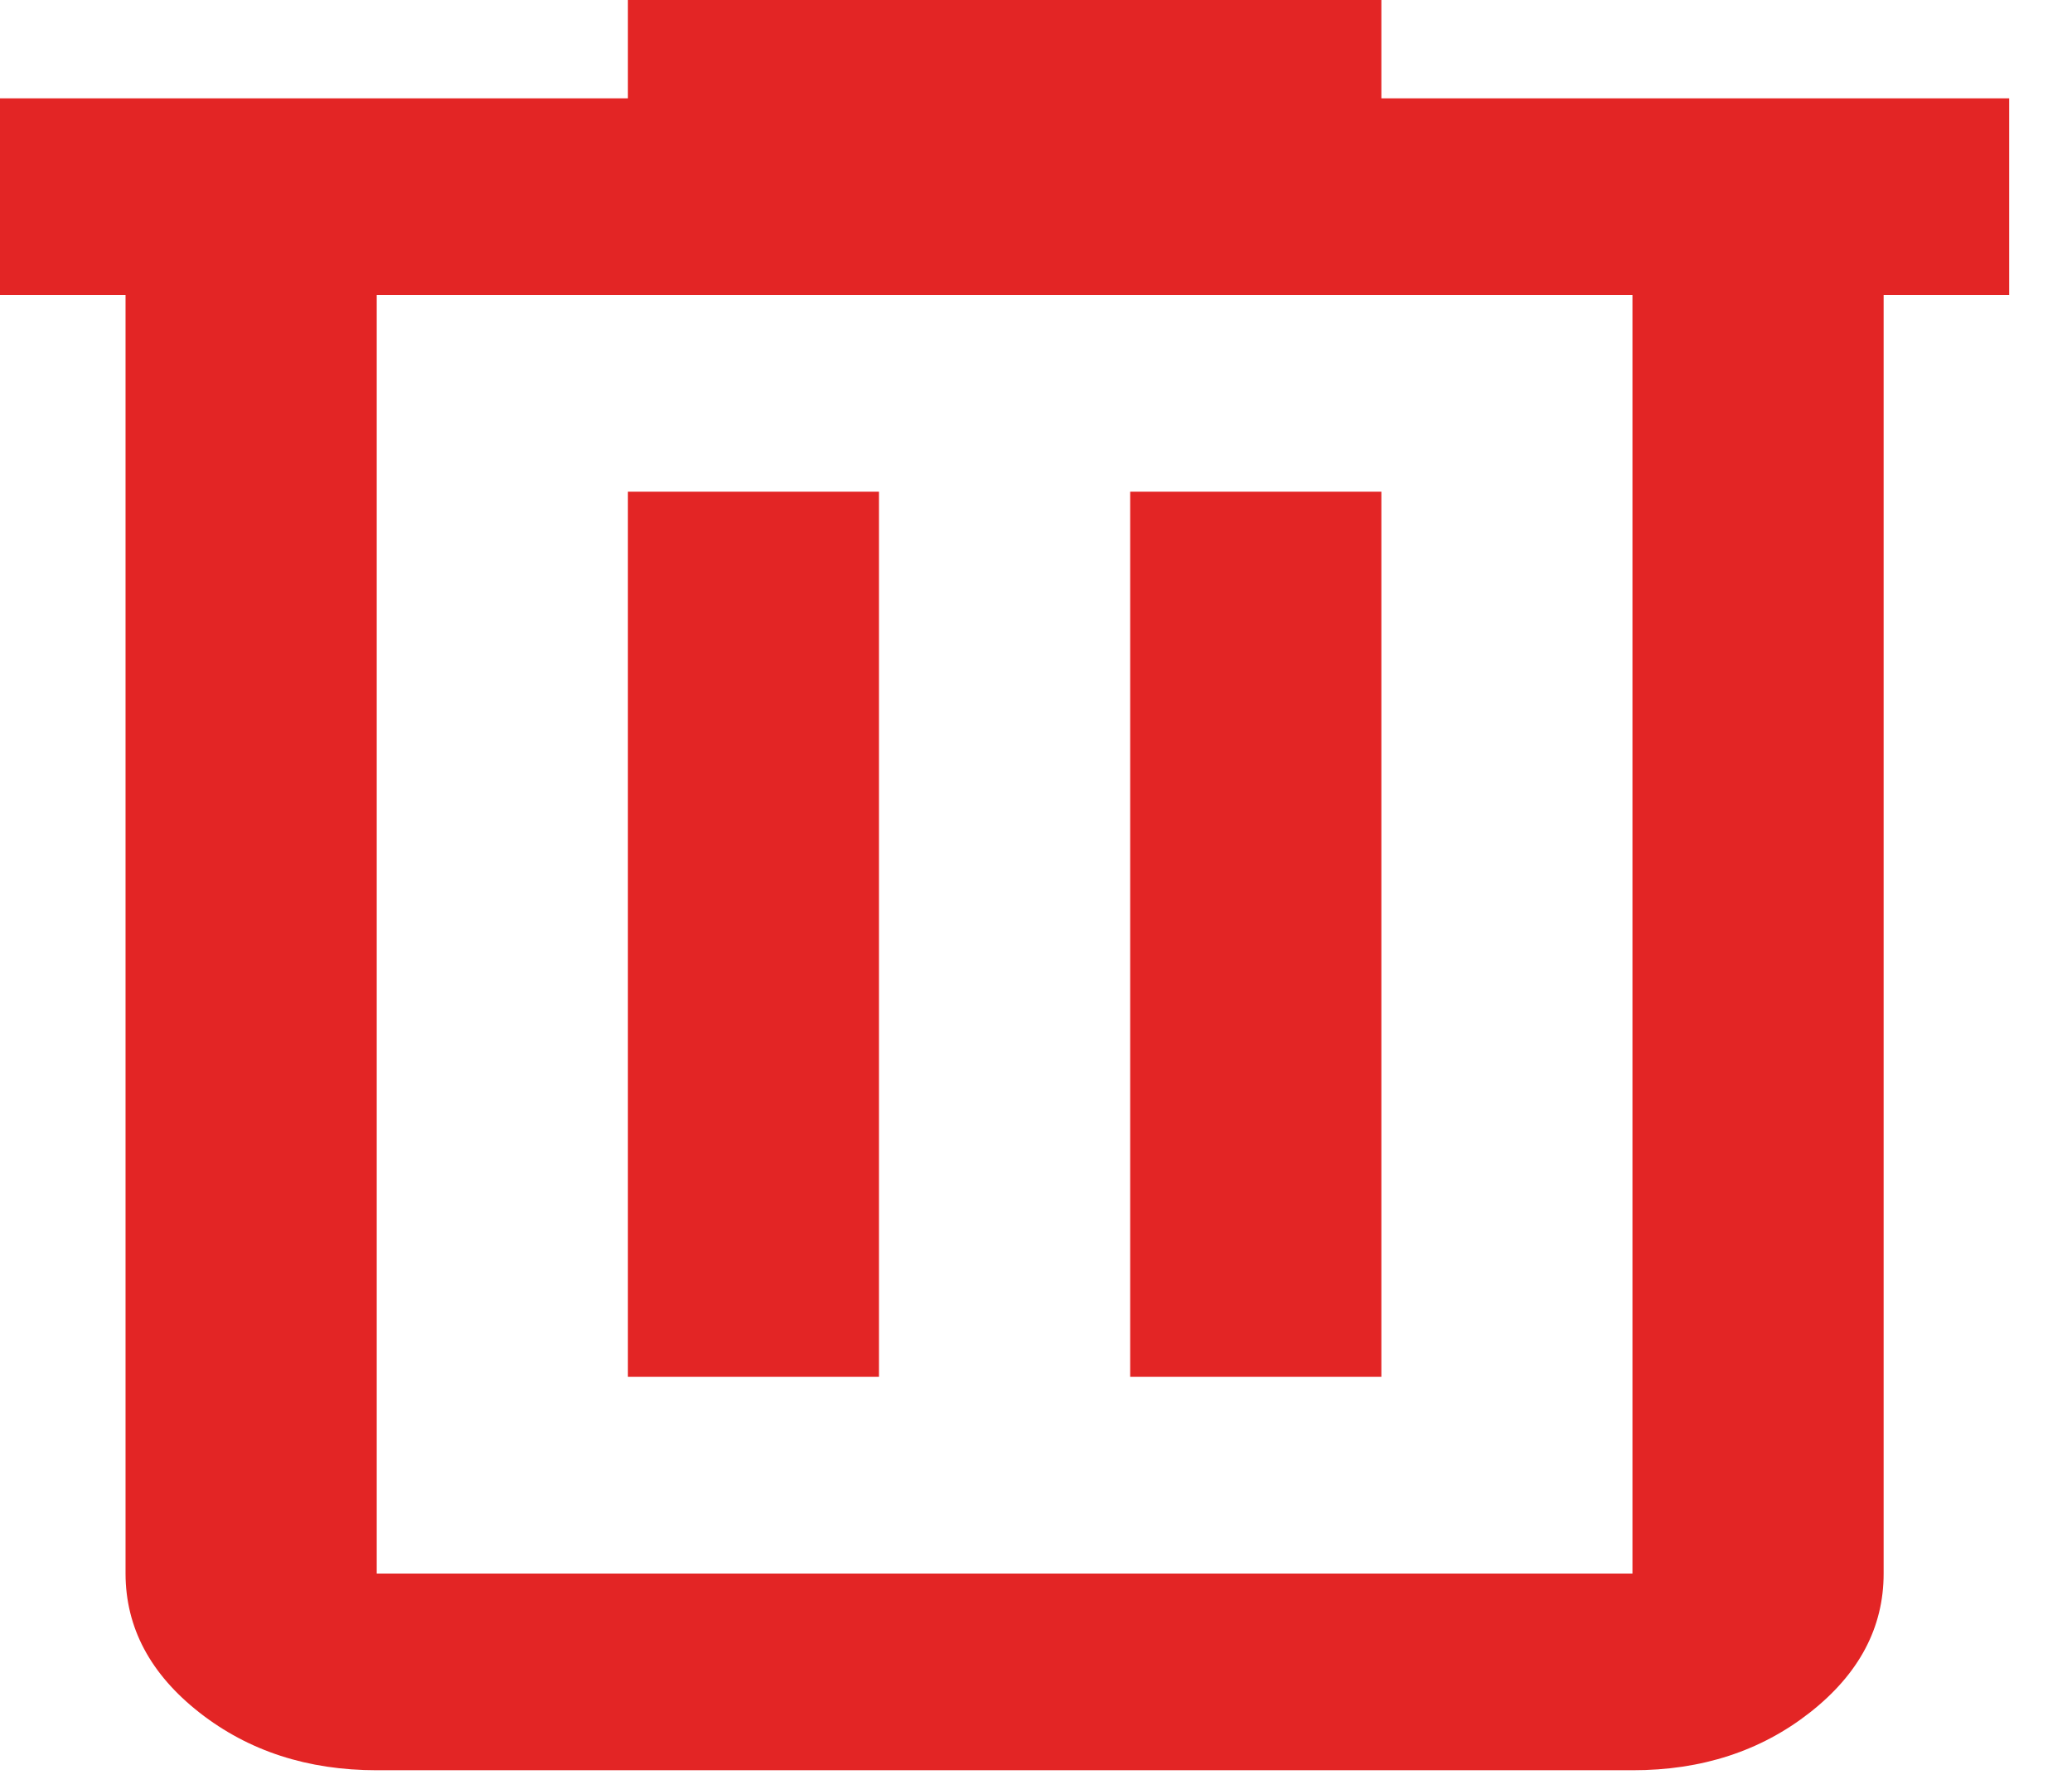 <svg xmlns="http://www.w3.org/2000/svg" width="22" height="19" viewBox="0 0 22 19" fill="none">
  <path d="M4 18.8C3.267 18.8 2.639 18.596 2.117 18.187C1.596 17.778 1.334 17.286 1.333 16.711V3.133H0V1.044H6.667V0H14.667V1.044H21.333V3.133H20V16.711C20 17.286 19.739 17.777 19.217 18.187C18.696 18.596 18.068 18.801 17.333 18.8H4ZM17.333 3.133H4V16.711H17.333V3.133ZM6.667 14.622H9.333V5.222H6.667V14.622ZM12 14.622H14.667V5.222H12V14.622Z" fill="#E32525"/>
</svg>